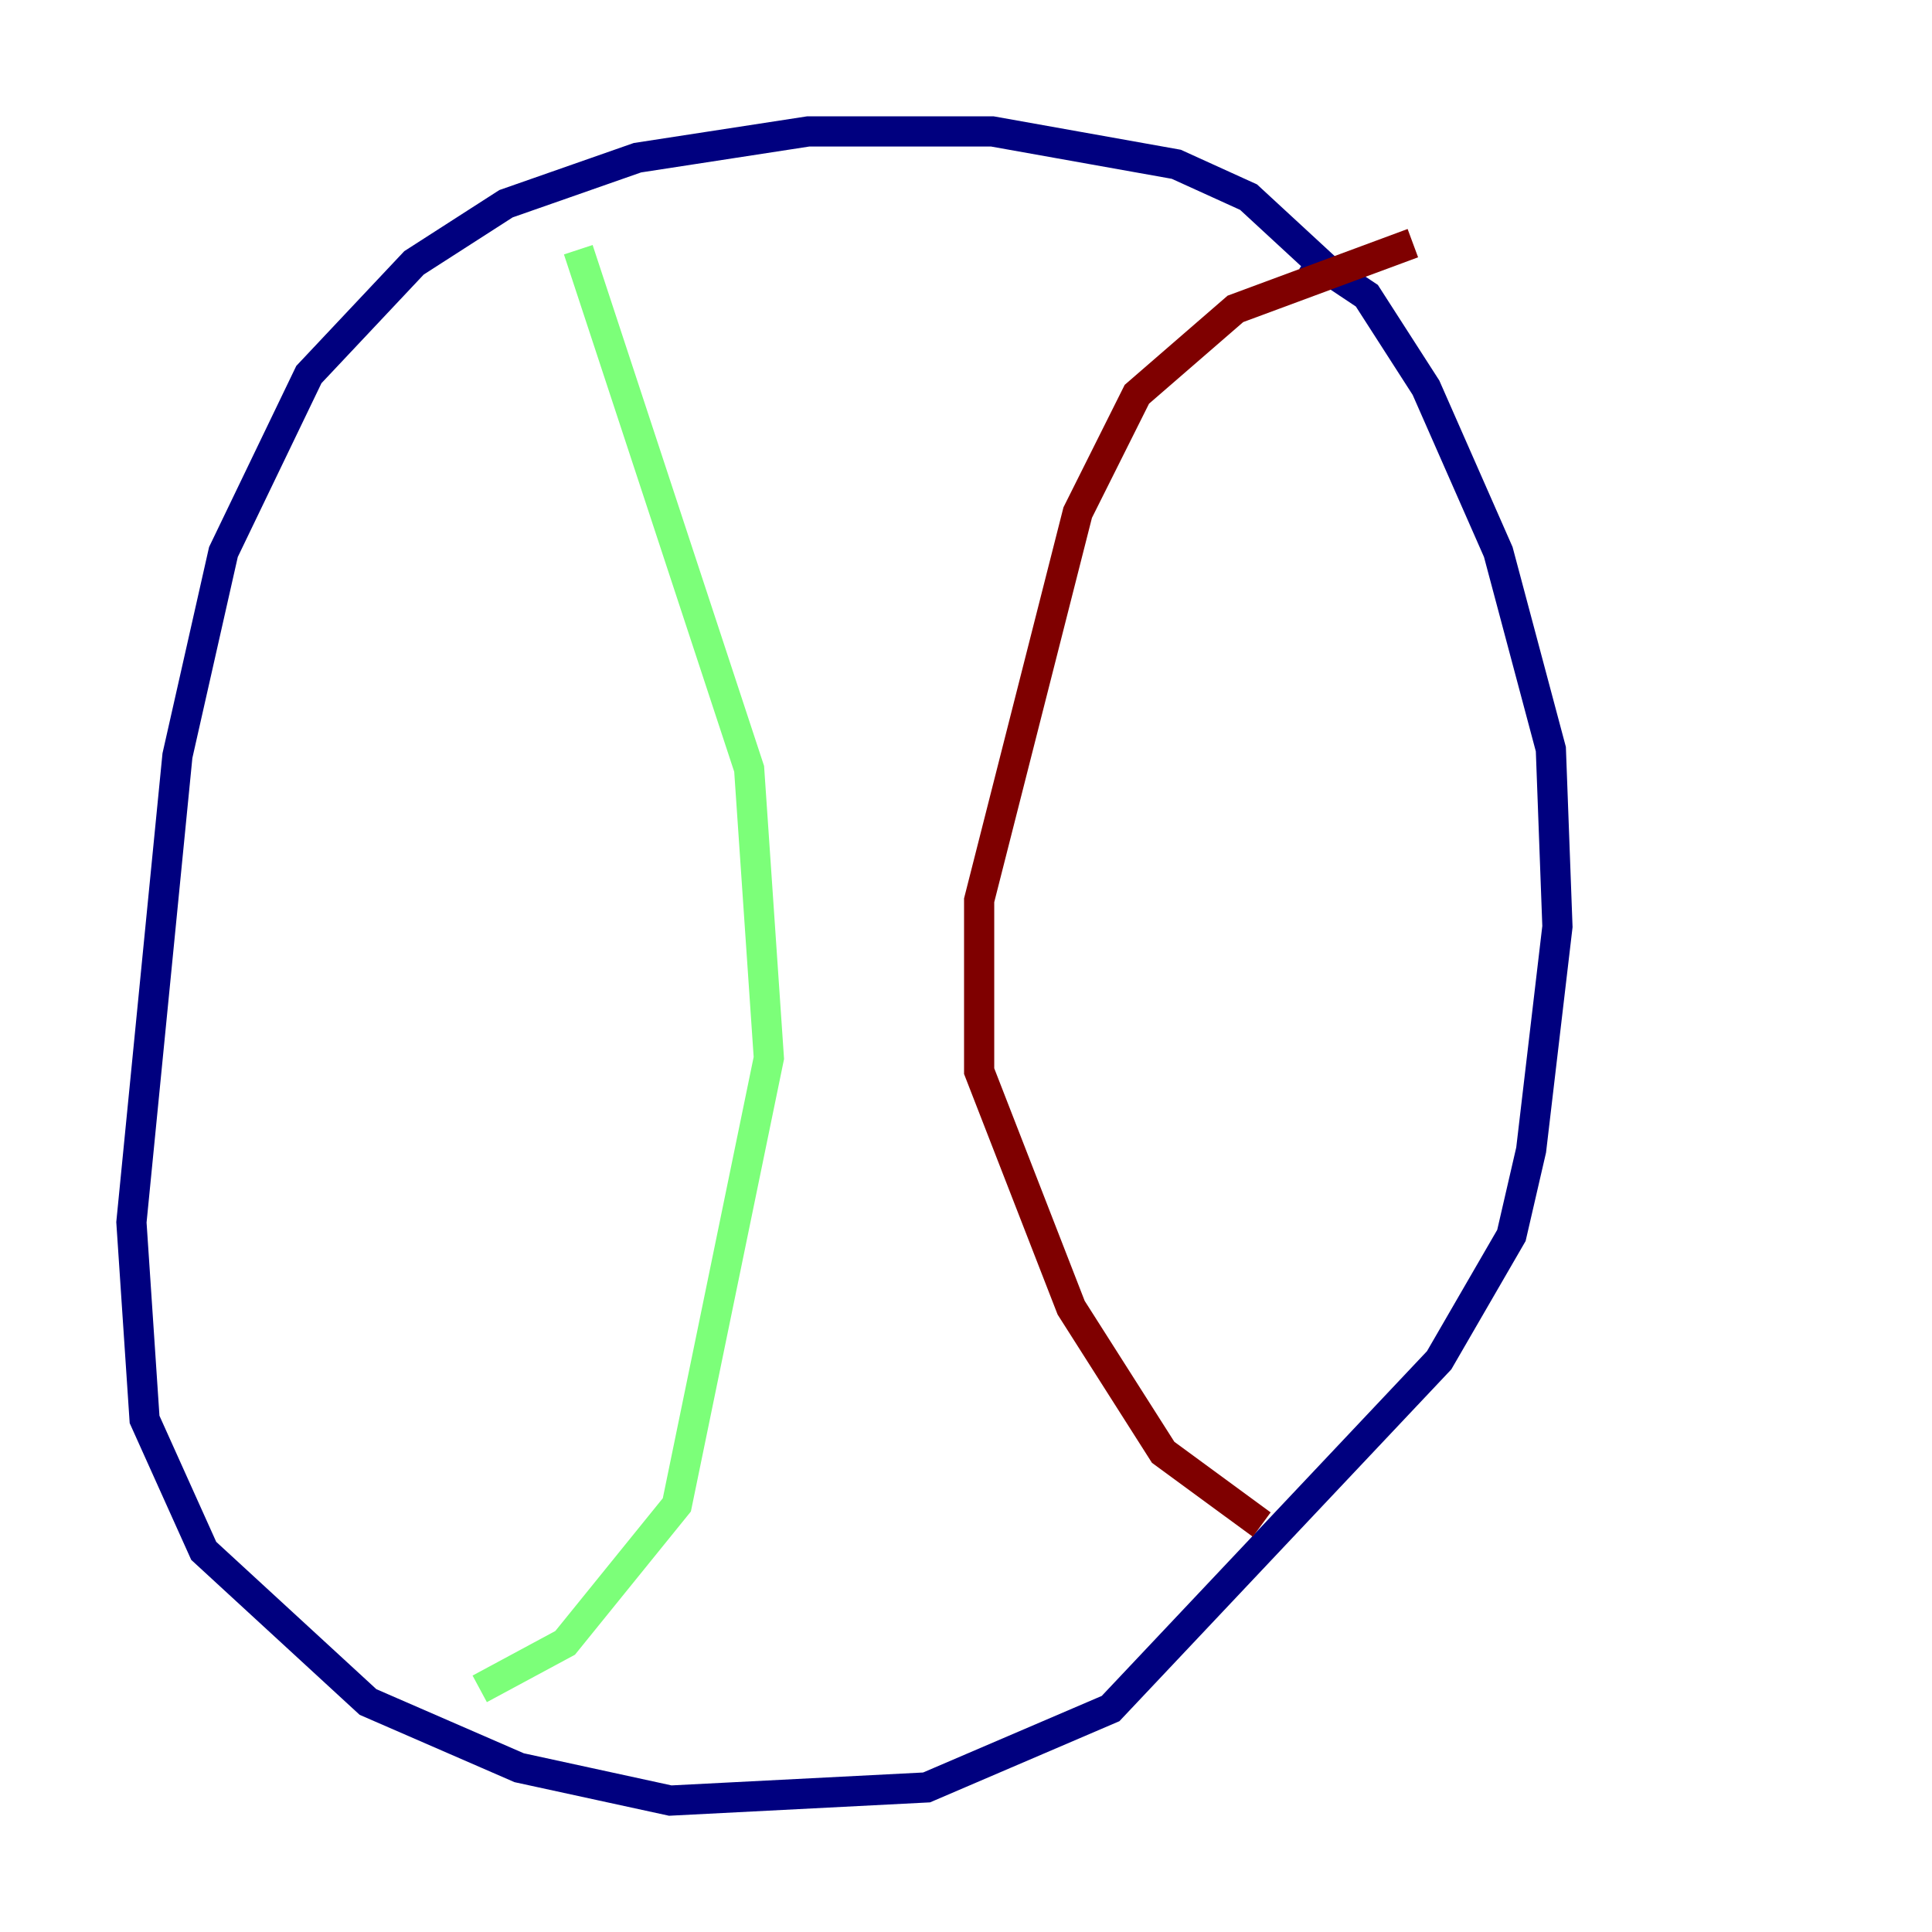 <?xml version="1.0" encoding="utf-8" ?>
<svg baseProfile="tiny" height="128" version="1.2" viewBox="0,0,128,128" width="128" xmlns="http://www.w3.org/2000/svg" xmlns:ev="http://www.w3.org/2001/xml-events" xmlns:xlink="http://www.w3.org/1999/xlink"><defs /><polyline fill="none" points="88.381,18.286 82.721,13.061 77.932,10.884 65.742,8.707 53.551,8.707 42.231,10.449 33.524,13.497 27.429,17.415 20.463,24.816 14.803,36.571 11.755,50.068 8.707,80.98 9.578,94.041 13.497,102.748 24.381,112.762 34.395,117.116 44.408,119.293 61.388,118.422 73.578,113.197 95.347,90.122 100.136,81.85 101.442,76.191 103.184,61.388 102.748,49.633 99.265,36.571 94.476,25.687 90.558,19.592 86.639,16.98" stroke="#00007f" stroke-width="2" /><polyline fill="none" points="38.313,16.544 49.633,50.939 50.939,70.095 44.843,99.701 37.442,108.844 31.782,111.891" stroke="#7cff79" stroke-width="2" /><polyline fill="none" points="93.605,16.109 81.85,20.463 75.32,26.122 71.401,33.959 64.871,59.646 64.871,70.966 70.966,86.639 77.061,96.218 83.592,101.007" stroke="#7f0000" stroke-width="2" /></svg>